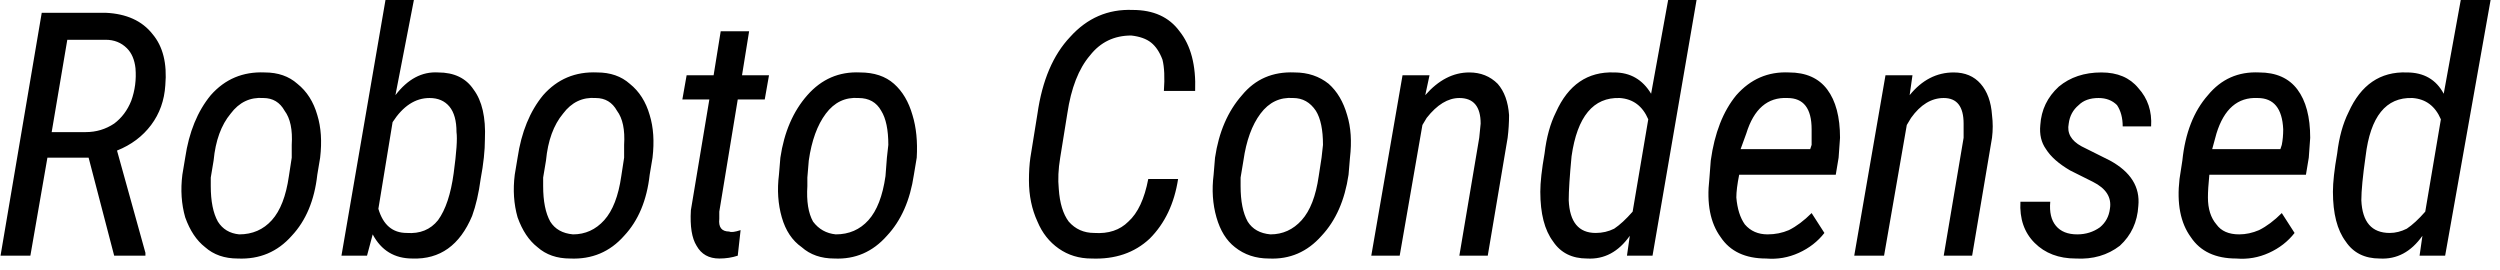 <svg width="176" height="19" viewBox="4.562 -6 176 19" version="1.1" xmlns="http://www.w3.org/2000/svg"><path d="M12.6 12L10.8 5.1L7.9 5.1L6.7 12L4.6 12L7.5-5.1L12.0-5.1Q14.2-5.0 15.3-3.6Q16.4-2.3 16.2-0.0L16.2-0.0Q16.1 1.6 15.2 2.8Q14.3 4.0 12.8 4.6L12.8 4.6L14.8 11.8L14.8 12L12.6 12ZM9.3-3.2L8.2 3.3L10.6 3.3Q11.7 3.3 12.6 2.7Q13.4 2.1 13.8 1.1Q14.2 0.0 14.1-1.2L14.1-1.2Q14.0-2.1 13.5-2.6Q12.9-3.2 12.0-3.2L12.0-3.2L9.3-3.2ZM17.4 6.3L17.6 5.1Q18.0 2.4 19.4 0.7Q20.9-1.0 23.2-0.9L23.2-0.9Q24.6-0.9 25.5-0.1Q26.5 0.7 26.9 2.1Q27.3 3.4 27.1 5.1L27.1 5.1L26.9 6.3Q26.6 9.0 25.1 10.6Q23.6 12.3 21.3 12.2L21.3 12.2Q19.9 12.2 19.0 11.4Q18.1 10.7 17.6 9.3Q17.2 7.9 17.4 6.3L17.4 6.3ZM19.4 6.5L19.4 7.1Q19.4 8.7 19.9 9.6Q20.4 10.4 21.4 10.5L21.4 10.5Q22.8 10.5 23.7 9.5Q24.6 8.5 24.9 6.4L24.9 6.4L25.1 5.1L25.1 4.2Q25.2 2.6 24.6 1.8Q24.1 0.9 23.1 0.9L23.1 0.9Q21.7 0.8 20.8 2.0Q19.8 3.2 19.6 5.3L19.6 5.3L19.4 6.5ZM33.6 12.2L33.6 12.2Q31.7 12.2 30.8 10.5L30.8 10.5L30.4 12L28.6 12L31.7-6L33.7-6L32.4 0.7Q33.7-1.0 35.4-0.9L35.4-0.9Q37.1-0.9 37.9 0.3Q38.8 1.5 38.7 3.8L38.7 3.8Q38.7 5.0 38.4 6.6Q38.2 8.1 37.8 9.2L37.8 9.2Q36.5 12.3 33.6 12.2ZM36.7 3.3L36.7 3.3Q36.7 2.1 36.2 1.5Q35.7 0.9 34.8 0.9L34.8 0.9Q33.3 0.9 32.2 2.6L32.2 2.6L31.2 8.7Q31.7 10.4 33.2 10.4L33.2 10.4Q34.6 10.5 35.4 9.5Q36.2 8.4 36.5 6.2Q36.8 4.0 36.7 3.3ZM40.8 6.3L41.0 5.1Q41.4 2.4 42.8 0.7Q44.3-1.0 46.6-0.9L46.6-0.9Q48.0-0.9 48.9-0.1Q49.9 0.7 50.3 2.1Q50.7 3.4 50.5 5.1L50.5 5.1L50.3 6.3Q50.0 9.0 48.5 10.6Q47.0 12.3 44.7 12.2L44.7 12.2Q43.3 12.2 42.4 11.4Q41.5 10.7 41.0 9.3Q40.6 7.9 40.8 6.3L40.8 6.3ZM42.8 6.5L42.8 7.1Q42.8 8.7 43.3 9.6Q43.8 10.4 44.9 10.5L44.9 10.5Q46.2 10.5 47.1 9.5Q48.0 8.5 48.3 6.4L48.3 6.4L48.5 5.1L48.5 4.2Q48.6 2.6 48.0 1.8Q47.5 0.9 46.5 0.9L46.5 0.9Q45.1 0.8 44.2 2.0Q43.2 3.2 43.0 5.3L43.0 5.3L42.8 6.5ZM55.3-3.8L57.3-3.8L56.8-0.7L58.7-0.7L58.4 1.0L56.5 1.0L55.2 8.9L55.2 9.4Q55.1 10.3 55.9 10.3L55.9 10.3Q56.1 10.4 56.7 10.2L56.7 10.2L56.5 12Q55.9 12.2 55.2 12.2L55.2 12.2Q54.1 12.2 53.6 11.3Q53.1 10.5 53.2 8.8L53.2 8.8L54.5 1.0L52.6 1.0L52.9-0.7L54.8-0.7L55.3-3.8ZM59.4 6.3L59.5 5.1Q59.9 2.4 61.4 0.7Q62.9-1.0 65.1-0.9L65.1-0.9Q66.6-0.9 67.5-0.1Q68.4 0.7 68.8 2.1Q69.2 3.4 69.1 5.1L69.1 5.1L68.9 6.3Q68.5 9.0 67.0 10.6Q65.5 12.3 63.3 12.2L63.3 12.2Q61.9 12.2 61.0 11.4Q60.0 10.7 59.6 9.3Q59.2 7.9 59.4 6.3L59.4 6.3ZM61.4 6.5L61.4 7.1Q61.3 8.7 61.8 9.6Q62.4 10.4 63.4 10.5L63.4 10.5Q64.8 10.5 65.7 9.5Q66.6 8.5 66.9 6.4L66.9 6.4L67.0 5.1L67.1 4.2Q67.1 2.6 66.6 1.8Q66.1 0.9 65.0 0.9L65.0 0.9Q63.6 0.8 62.7 2.0Q61.8 3.2 61.5 5.3L61.5 5.3L61.4 6.5ZM85.4 6.6L87.5 6.6Q87.1 9.2 85.5 10.8Q83.9 12.3 81.4 12.2L81.4 12.2Q80.1 12.2 79.1 11.5Q78.1 10.8 77.6 9.6Q77.0 8.3 77.0 6.7L77.0 6.7Q77.0 5.8 77.1 5.1L77.1 5.1L77.6 2.0Q78.1-1.5 79.9-3.4Q81.7-5.4 84.3-5.3L84.3-5.3Q86.5-5.3 87.6-3.8Q88.8-2.3 88.7 0.4L88.7 0.4L86.5 0.4Q86.6-1.0 86.4-1.8Q86.1-2.6 85.6-3.0Q85.1-3.4 84.2-3.5L84.2-3.5Q82.4-3.5 81.3-2.1Q80.1-0.7 79.7 2.0L79.7 2.0L79.2 5.1Q79.0 6.3 79.1 7.3L79.1 7.3Q79.2 8.8 79.8 9.6Q80.5 10.4 81.6 10.4L81.6 10.4Q83.1 10.5 84.0 9.6Q85.0 8.7 85.4 6.6L85.4 6.6ZM90.0 6.3L90.1 5.1Q90.5 2.4 92.0 0.7Q93.4-1.0 95.7-0.9L95.7-0.9Q97.1-0.9 98.1-0.1Q99.0 0.7 99.4 2.1Q99.8 3.4 99.6 5.1L99.6 5.1L99.5 6.3Q99.1 9.0 97.6 10.6Q96.1 12.3 93.9 12.2L93.9 12.2Q92.5 12.2 91.5 11.4Q90.6 10.7 90.2 9.3Q89.8 7.9 90.0 6.3L90.0 6.3ZM91.9 6.5L91.9 7.1Q91.9 8.7 92.4 9.6Q92.9 10.4 94.0 10.5L94.0 10.5Q95.3 10.5 96.2 9.5Q97.1 8.5 97.4 6.4L97.4 6.4L97.6 5.1L97.7 4.2Q97.7 2.6 97.2 1.8Q96.6 0.9 95.6 0.9L95.6 0.9Q94.2 0.8 93.3 2.0Q92.4 3.2 92.1 5.3L92.1 5.3L91.9 6.5ZM103.3-0.7L105.2-0.7L104.9 0.7Q106.3-0.9 108.0-0.9L108.0-0.9Q109.2-0.9 110.0-0.1Q110.7 0.7 110.8 2.1L110.8 2.1Q110.8 2.9 110.7 3.7L110.7 3.7L109.3 12L107.3 12L108.7 3.7L108.8 2.7Q108.8 0.9 107.3 0.9L107.3 0.9Q106.1 0.9 105.0 2.3L105.0 2.3L104.7 2.8L103.1 12L101.1 12L103.3-0.7ZM118.2-0.9L118.2-0.9Q119.9-0.9 120.8 0.6L120.8 0.6L122.0-6L124.0-6L120.9 12L119.1 12L119.3 10.6Q118.1 12.3 116.3 12.2L116.3 12.2Q114.7 12.2 113.9 11.0Q113.0 9.8 113.0 7.5L113.0 7.5Q113.0 6.5 113.3 4.8Q113.5 3.1 114.1 1.9L114.1 1.9Q115.4-1.0 118.2-0.9ZM115.0 8.1L115.0 8.1Q115.1 10.4 116.9 10.4L116.9 10.4Q117.6 10.4 118.2 10.1Q118.8 9.7 119.5 8.9L119.5 8.9L120.6 2.4Q120.0 1.0 118.6 0.9L118.6 0.9Q115.8 0.8 115.2 5.0L115.2 5.0Q115.0 7.1 115.0 8.1ZM128.9 12.2L128.9 12.2Q126.7 12.2 125.7 10.7Q124.6 9.2 124.9 6.6L124.9 6.6L125.0 5.3Q125.4 2.4 126.8 0.7Q128.3-1.0 130.5-0.9L130.5-0.9Q132.3-0.9 133.2 0.3Q134.1 1.5 134.1 3.7L134.1 3.7L134.0 5.1L133.8 6.3L127.0 6.3Q126.8 7.3 126.8 7.9L126.8 7.9Q126.9 9.1 127.4 9.8Q128.0 10.5 129.0 10.5L129.0 10.5Q129.8 10.5 130.5 10.2Q131.3 9.8 132.1 9.0L132.1 9.0L133.0 10.4Q132.3 11.3 131.2 11.8Q130.1 12.3 128.9 12.2ZM130.4 0.9L130.4 0.9Q128.3 0.8 127.5 3.4L127.5 3.4L127.1 4.5L132.0 4.5L132.1 4.2Q132.1 3.7 132.1 3.1L132.1 3.1Q132.1 0.9 130.4 0.9ZM137.3-0.7L139.2-0.7L139.0 0.7Q140.3-0.9 142.1-0.9L142.1-0.9Q143.3-0.9 144.0-0.1Q144.7 0.7 144.8 2.1L144.8 2.1Q144.9 2.9 144.8 3.7L144.8 3.7L143.4 12L141.4 12L142.8 3.7L142.8 2.7Q142.8 0.9 141.4 0.9L141.4 0.9Q140.1 0.9 139.1 2.3L139.1 2.3L138.8 2.8L137.2 12L135.1 12L137.3-0.7ZM153.1 8.7L153.1 8.7Q153.3 7.5 151.9 6.8L151.9 6.8L150.3 6.0Q149.1 5.3 148.6 4.5Q148.1 3.8 148.2 2.8L148.2 2.8Q148.3 1.2 149.5 0.1Q150.7-0.9 152.5-0.9L152.5-0.9Q154.2-0.9 155.1 0.2Q156.1 1.3 156.0 2.9L156.0 2.9L154.0 2.9Q154.0 2.0 153.6 1.4Q153.1 0.9 152.3 0.9L152.3 0.9Q151.4 0.9 150.9 1.4Q150.3 1.9 150.2 2.7L150.2 2.7Q150.0 3.7 151.1 4.3L151.1 4.3L153.1 5.3Q155.3 6.5 155.1 8.5L155.1 8.5Q155.0 10.2 153.8 11.3Q152.5 12.3 150.7 12.2L150.7 12.2Q148.9 12.2 147.8 11.1Q146.7 10.0 146.8 8.2L146.8 8.2L148.9 8.2Q148.8 9.3 149.3 9.9Q149.8 10.5 150.8 10.5L150.8 10.5Q151.7 10.5 152.4 10.0Q153.0 9.5 153.1 8.7ZM162.0 12.2L162.0 12.2Q159.8 12.2 158.8 10.7Q157.7 9.2 158.0 6.6L158.0 6.6L158.2 5.3Q158.5 2.4 160.0 0.7Q161.4-1.0 163.6-0.9L163.6-0.9Q165.4-0.9 166.3 0.3Q167.2 1.5 167.2 3.7L167.2 3.7L167.1 5.1L166.9 6.3L160.1 6.3Q160.0 7.3 160.0 7.9L160.0 7.9Q160.0 9.1 160.6 9.8Q161.1 10.5 162.2 10.5L162.2 10.5Q162.9 10.5 163.6 10.2Q164.4 9.8 165.2 9.0L165.2 9.0L166.1 10.4Q165.4 11.3 164.3 11.8Q163.2 12.3 162.0 12.2ZM163.5 0.9L163.5 0.9Q161.4 0.8 160.6 3.4L160.6 3.4L160.3 4.5L165.1 4.5L165.2 4.2Q165.3 3.7 165.3 3.1L165.3 3.1Q165.2 0.9 163.5 0.9ZM174.0-0.9L174.0-0.9Q175.8-0.9 176.6 0.6L176.6 0.6L177.8-6L179.9-6L176.7 12L174.9 12L175.1 10.6Q173.9 12.3 172.1 12.2L172.1 12.2Q170.5 12.2 169.7 11.0Q168.8 9.8 168.8 7.5L168.8 7.5Q168.8 6.5 169.1 4.8Q169.3 3.1 169.9 1.9L169.9 1.9Q171.2-1.0 174.0-0.9ZM170.8 8.1L170.8 8.1Q170.9 10.4 172.8 10.4L172.8 10.4Q173.4 10.4 174.0 10.1Q174.6 9.7 175.3 8.9L175.3 8.9L176.4 2.4Q175.8 1.0 174.4 0.9L174.4 0.9Q171.6 0.8 171.1 5.0L171.1 5.0Q170.8 7.1 170.8 8.1Z" fill="foregroundcolor"/></svg>